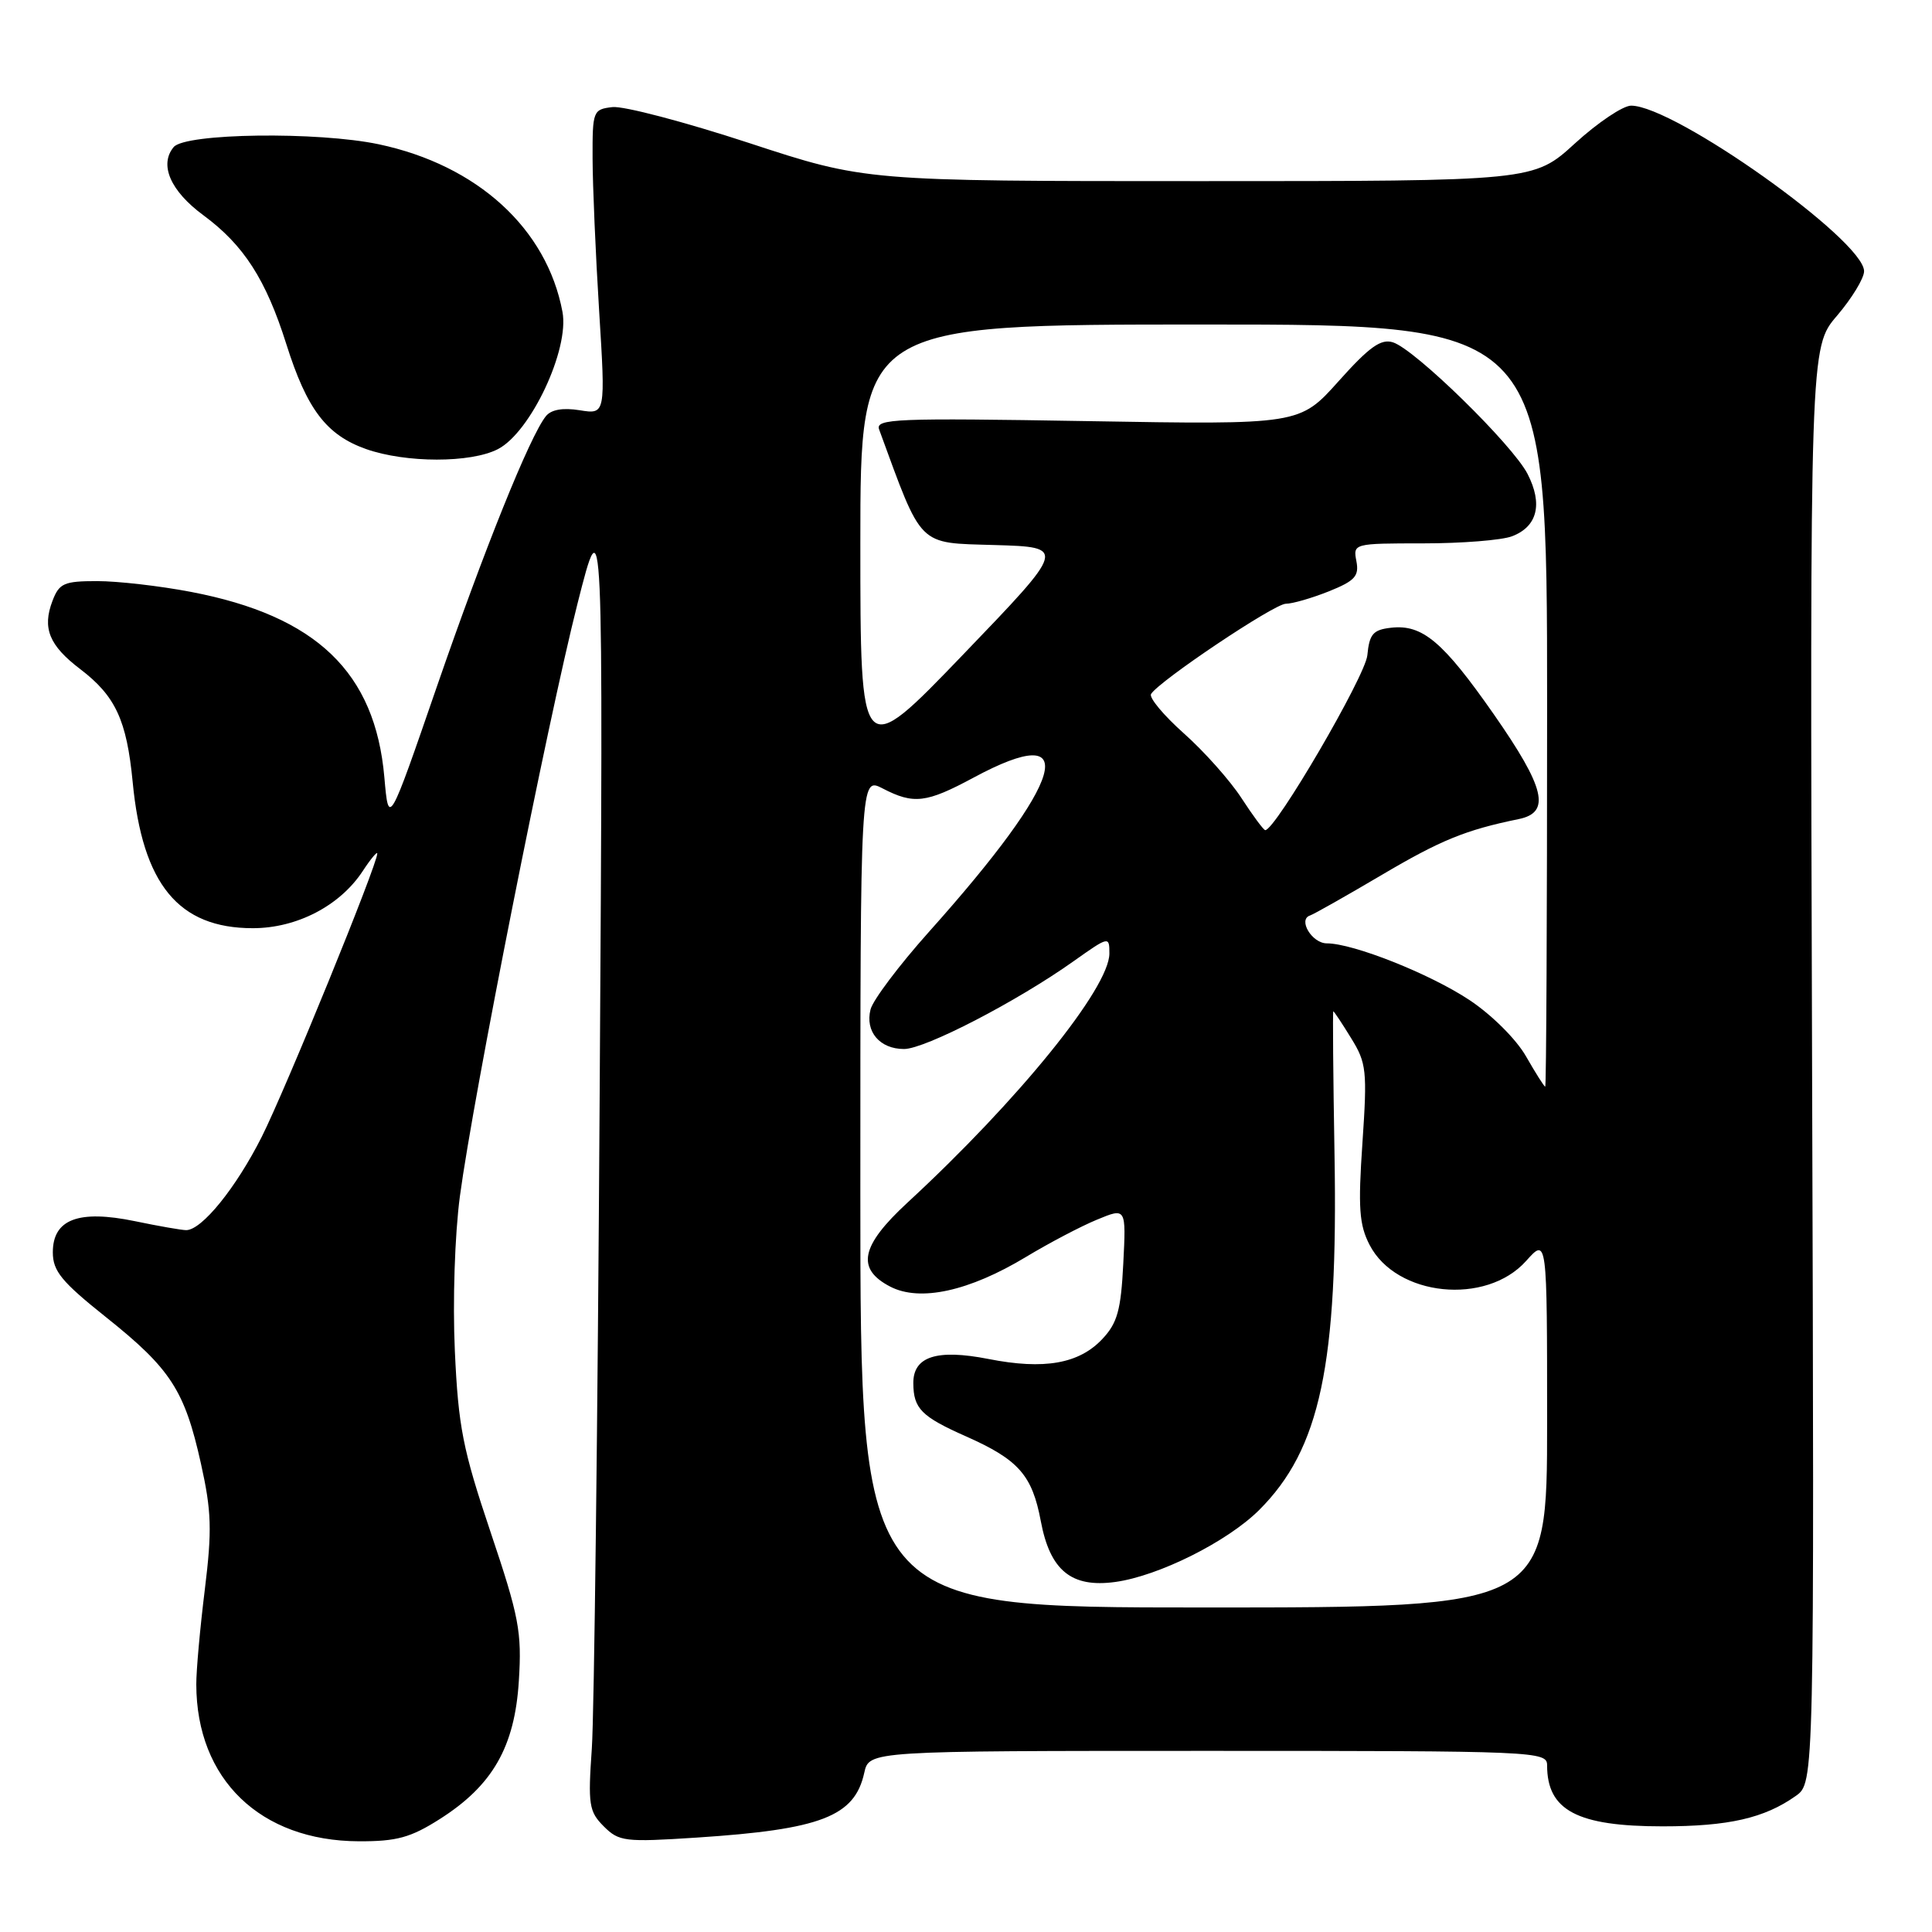 <?xml version="1.0" encoding="UTF-8" standalone="no"?>
<!DOCTYPE svg PUBLIC "-//W3C//DTD SVG 1.1//EN" "http://www.w3.org/Graphics/SVG/1.1/DTD/svg11.dtd" >
<svg xmlns="http://www.w3.org/2000/svg" xmlns:xlink="http://www.w3.org/1999/xlink" version="1.1" viewBox="0 0 256 256">
 <g >
 <path fill="currentColor"
d=" M 58.25 241.05 C 65.27 236.60 68.21 231.47 68.75 222.72 C 69.16 216.23 68.78 214.23 65.00 203.00 C 61.32 192.06 60.73 189.06 60.27 179.00 C 59.97 172.45 60.26 163.62 60.94 158.50 C 62.70 145.32 72.54 95.69 76.51 80.03 C 79.94 66.50 79.94 66.50 79.46 145.00 C 79.20 188.18 78.73 227.18 78.42 231.68 C 77.90 239.12 78.04 240.04 80.00 242.00 C 82.02 244.02 82.78 244.11 92.32 243.49 C 108.81 242.41 113.25 240.69 114.52 234.90 C 115.16 232.00 115.16 232.00 160.08 232.00 C 203.69 232.00 205.00 232.06 205.00 233.92 C 205.00 239.89 208.99 242.00 220.30 242.00 C 229.04 242.00 233.79 240.92 237.95 237.97 C 240.41 236.23 240.41 236.23 240.11 141.13 C 239.82 46.03 239.82 46.03 243.41 41.84 C 245.38 39.53 247.00 36.87 247.00 35.94 C 247.00 31.85 221.88 14.00 216.13 14.00 C 215.05 14.00 211.70 16.25 208.69 19.00 C 203.22 24.00 203.22 24.00 158.94 24.00 C 114.65 24.00 114.65 24.00 99.23 18.94 C 90.75 16.16 82.61 14.02 81.15 14.19 C 78.58 14.49 78.50 14.70 78.52 21.00 C 78.53 24.58 78.92 33.67 79.39 41.21 C 80.24 54.91 80.24 54.91 76.82 54.36 C 74.58 54.00 73.03 54.27 72.33 55.15 C 70.21 57.79 64.18 72.76 57.88 91.00 C 51.50 109.50 51.50 109.50 50.93 103.00 C 49.71 89.08 41.93 81.61 25.31 78.43 C 21.19 77.64 15.60 77.00 12.89 77.00 C 8.48 77.00 7.84 77.28 6.95 79.63 C 5.58 83.23 6.51 85.53 10.63 88.66 C 15.31 92.23 16.79 95.43 17.58 103.62 C 18.88 117.19 23.65 122.99 33.50 122.99 C 39.32 122.99 45.03 120.03 48.05 115.44 C 49.11 113.82 49.99 112.77 49.99 113.10 C 50.01 114.53 37.83 144.38 34.68 150.64 C 31.28 157.39 26.74 163.00 24.67 163.00 C 24.09 163.00 21.03 162.47 17.87 161.81 C 10.40 160.27 7.00 161.56 7.00 165.94 C 7.00 168.43 8.16 169.84 14.08 174.56 C 22.62 181.37 24.47 184.24 26.62 193.91 C 28.03 200.24 28.11 202.73 27.14 210.62 C 26.51 215.71 26.00 221.37 26.01 223.19 C 26.03 235.77 34.49 243.93 47.55 243.98 C 52.56 244.00 54.41 243.49 58.25 241.05 Z  M 65.98 59.51 C 70.31 57.27 75.47 46.31 74.53 41.32 C 72.46 30.29 63.26 21.89 50.20 19.12 C 42.11 17.41 24.54 17.64 23.01 19.49 C 21.07 21.83 22.58 25.31 26.96 28.53 C 32.30 32.47 35.24 37.04 37.94 45.60 C 40.67 54.24 43.25 57.64 48.50 59.50 C 53.78 61.36 62.38 61.37 65.98 59.51 Z  M 114.00 157.97 C 114.00 102.95 114.00 102.95 116.95 104.47 C 121.08 106.61 122.73 106.41 129.00 103.04 C 143.53 95.22 141.20 103.24 123.07 123.50 C 119.14 127.90 115.66 132.52 115.35 133.76 C 114.61 136.69 116.57 139.00 119.79 139.00 C 122.57 139.00 134.75 132.70 142.25 127.37 C 146.94 124.05 147.00 124.03 147.00 126.34 C 147.00 130.91 134.93 145.80 120.25 159.35 C 114.03 165.09 113.41 168.13 117.97 170.49 C 121.91 172.52 128.41 171.10 135.95 166.55 C 139.00 164.71 143.24 162.48 145.36 161.61 C 149.22 160.01 149.22 160.01 148.84 167.44 C 148.53 173.60 148.06 175.31 146.07 177.42 C 142.98 180.71 138.36 181.53 130.97 180.07 C 124.13 178.73 120.99 179.74 121.02 183.29 C 121.04 186.65 122.09 187.71 128.03 190.34 C 134.97 193.42 136.77 195.47 137.91 201.55 C 139.14 208.11 141.96 210.41 147.77 209.62 C 153.53 208.83 162.63 204.28 166.84 200.09 C 174.94 192.01 177.31 180.84 176.83 152.99 C 176.65 142.55 176.58 134.00 176.67 134.00 C 176.76 134.00 177.83 135.60 179.03 137.56 C 181.07 140.85 181.18 141.87 180.53 151.43 C 179.94 160.05 180.10 162.29 181.48 164.96 C 185.02 171.80 196.91 173.02 202.22 167.08 C 205.00 163.97 205.00 163.97 205.00 188.48 C 205.00 213.00 205.00 213.00 159.50 213.00 C 114.00 213.00 114.00 213.00 114.00 157.97 Z  M 202.21 139.98 C 200.92 137.71 197.65 134.46 194.71 132.51 C 189.48 129.04 179.31 125.00 175.81 125.00 C 173.85 125.00 171.95 121.85 173.58 121.31 C 174.09 121.14 178.33 118.74 183.01 115.98 C 190.90 111.32 194.17 109.98 201.25 108.53 C 205.52 107.65 204.74 104.41 197.94 94.65 C 191.20 85.00 188.47 82.70 184.31 83.18 C 181.93 83.45 181.45 84.02 181.18 86.83 C 180.91 89.61 169.01 110.00 167.65 110.00 C 167.44 110.00 166.02 108.09 164.50 105.75 C 162.98 103.41 159.54 99.55 156.86 97.17 C 154.18 94.78 152.23 92.44 152.52 91.96 C 153.60 90.22 168.85 80.00 170.38 80.00 C 171.25 80.00 173.81 79.26 176.07 78.36 C 179.53 76.97 180.11 76.34 179.73 74.36 C 179.28 72.02 179.35 72.00 188.57 72.00 C 193.69 72.00 198.99 71.58 200.35 71.06 C 203.71 69.78 204.46 66.79 202.41 62.80 C 200.41 58.92 187.50 46.29 184.57 45.36 C 182.98 44.86 181.44 45.96 177.38 50.50 C 172.21 56.28 172.21 56.28 144.06 55.80 C 118.63 55.37 115.97 55.48 116.49 56.91 C 122.27 72.67 121.51 71.91 131.79 72.22 C 141.30 72.50 141.30 72.50 127.65 86.70 C 114.00 100.90 114.00 100.90 114.00 71.95 C 114.00 43.00 114.00 43.00 159.50 43.00 C 205.00 43.00 205.00 43.00 205.00 93.50 C 205.00 121.28 204.89 144.00 204.75 143.99 C 204.61 143.99 203.47 142.18 202.21 139.98 Z "/>
</g>
</svg>